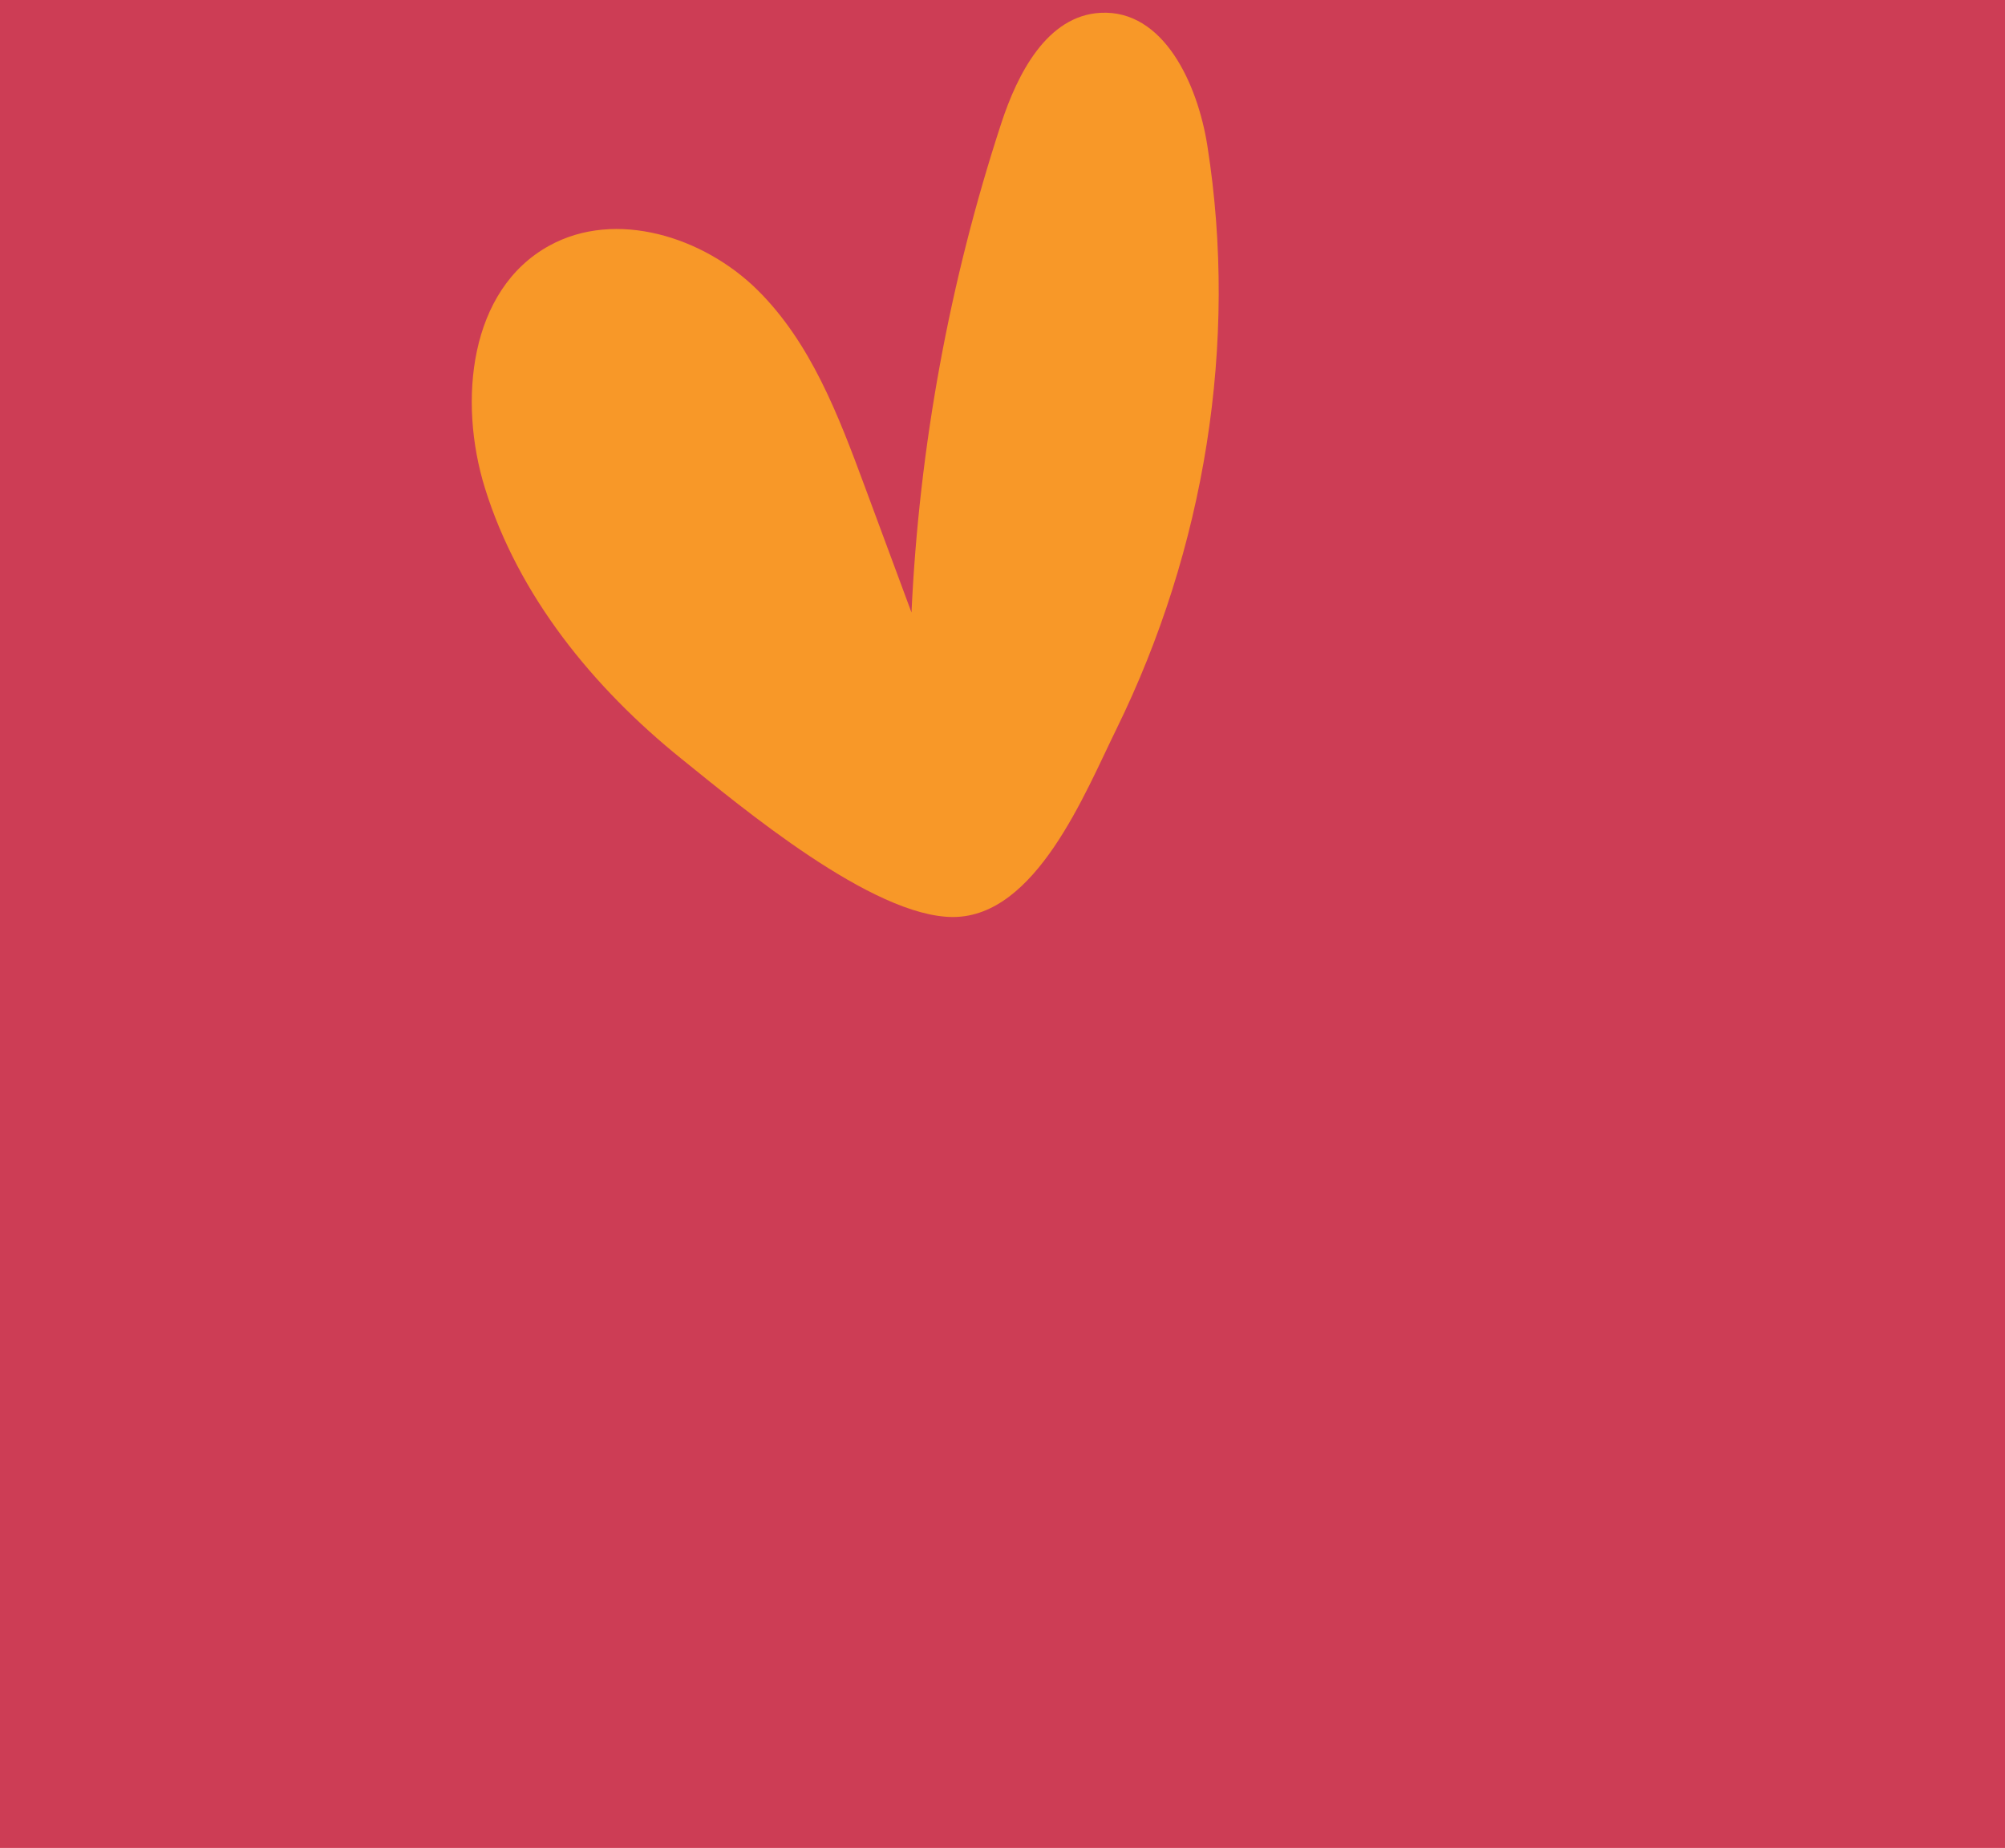<svg width="51" height="47" viewBox="0 0 51 47" fill="none" xmlns="http://www.w3.org/2000/svg">
<rect width="51" height="47" fill="#9E9E9E"/>
<path d="M-3877 -4930C-3877 -4931.1 -3876.1 -4932 -3875 -4932H9478C9479.1 -4932 9480 -4931.1 9480 -4930V4711C9480 4712.1 9479.1 4713 9478 4713H-3875C-3876.1 4713 -3877 4712.1 -3877 4711V-4930Z" fill="#444444"/>
<path d="M-3875 -4931H9478V-4933H-3875V-4931ZM9479 -4930V4711H9481V-4930H9479ZM9478 4712H-3875V4714H9478V4712ZM-3876 4711V-4930H-3878V4711H-3876ZM-3875 4712C-3875.55 4712 -3876 4711.55 -3876 4711H-3878C-3878 4712.66 -3876.66 4714 -3875 4714V4712ZM9479 4711C9479 4711.55 9478.55 4712 9478 4712V4714C9479.66 4714 9481 4712.66 9481 4711H9479ZM9478 -4931C9478.55 -4931 9479 -4930.55 9479 -4930H9481C9481 -4931.66 9479.66 -4933 9478 -4933V-4931ZM-3875 -4933C-3876.66 -4933 -3878 -4931.66 -3878 -4930H-3876C-3876 -4930.55 -3875.55 -4931 -3875 -4931V-4933Z" fill="white" fill-opacity="0.1"/>
<g clip-path="url(#clip0_0_1)">
<rect width="1440" height="4455" transform="translate(-180 -2721)" fill="#FFEEE9"/>
<rect width="1440" height="559" transform="translate(-180 -390)" fill="white"/>
<rect width="360" height="131" transform="translate(-40 -42)" fill="#CD3D55"/>
<path d="M17.342 19.306C15.084 17.488 13.183 15.148 12.333 12.408C11.652 10.209 11.929 7.368 13.976 6.246C15.666 5.318 17.896 6.023 19.263 7.371C20.627 8.719 21.326 10.565 21.988 12.35C22.387 13.426 22.786 14.502 23.185 15.578C23.382 11.359 24.15 7.166 25.466 3.144C25.881 1.874 26.633 0.399 27.992 0.326C29.604 0.239 30.466 2.146 30.711 3.707C31.504 8.73 30.642 13.97 28.398 18.543C27.593 20.18 26.351 23.315 24.249 23.323C22.199 23.331 18.841 20.513 17.342 19.306Z" fill="#F89828"/>
</g>
<defs>
<clipPath id="clip0_0_1">
<rect width="1440" height="4455" fill="white" transform="translate(-180 -2721)"/>
</clipPath>
</defs>
</svg>
